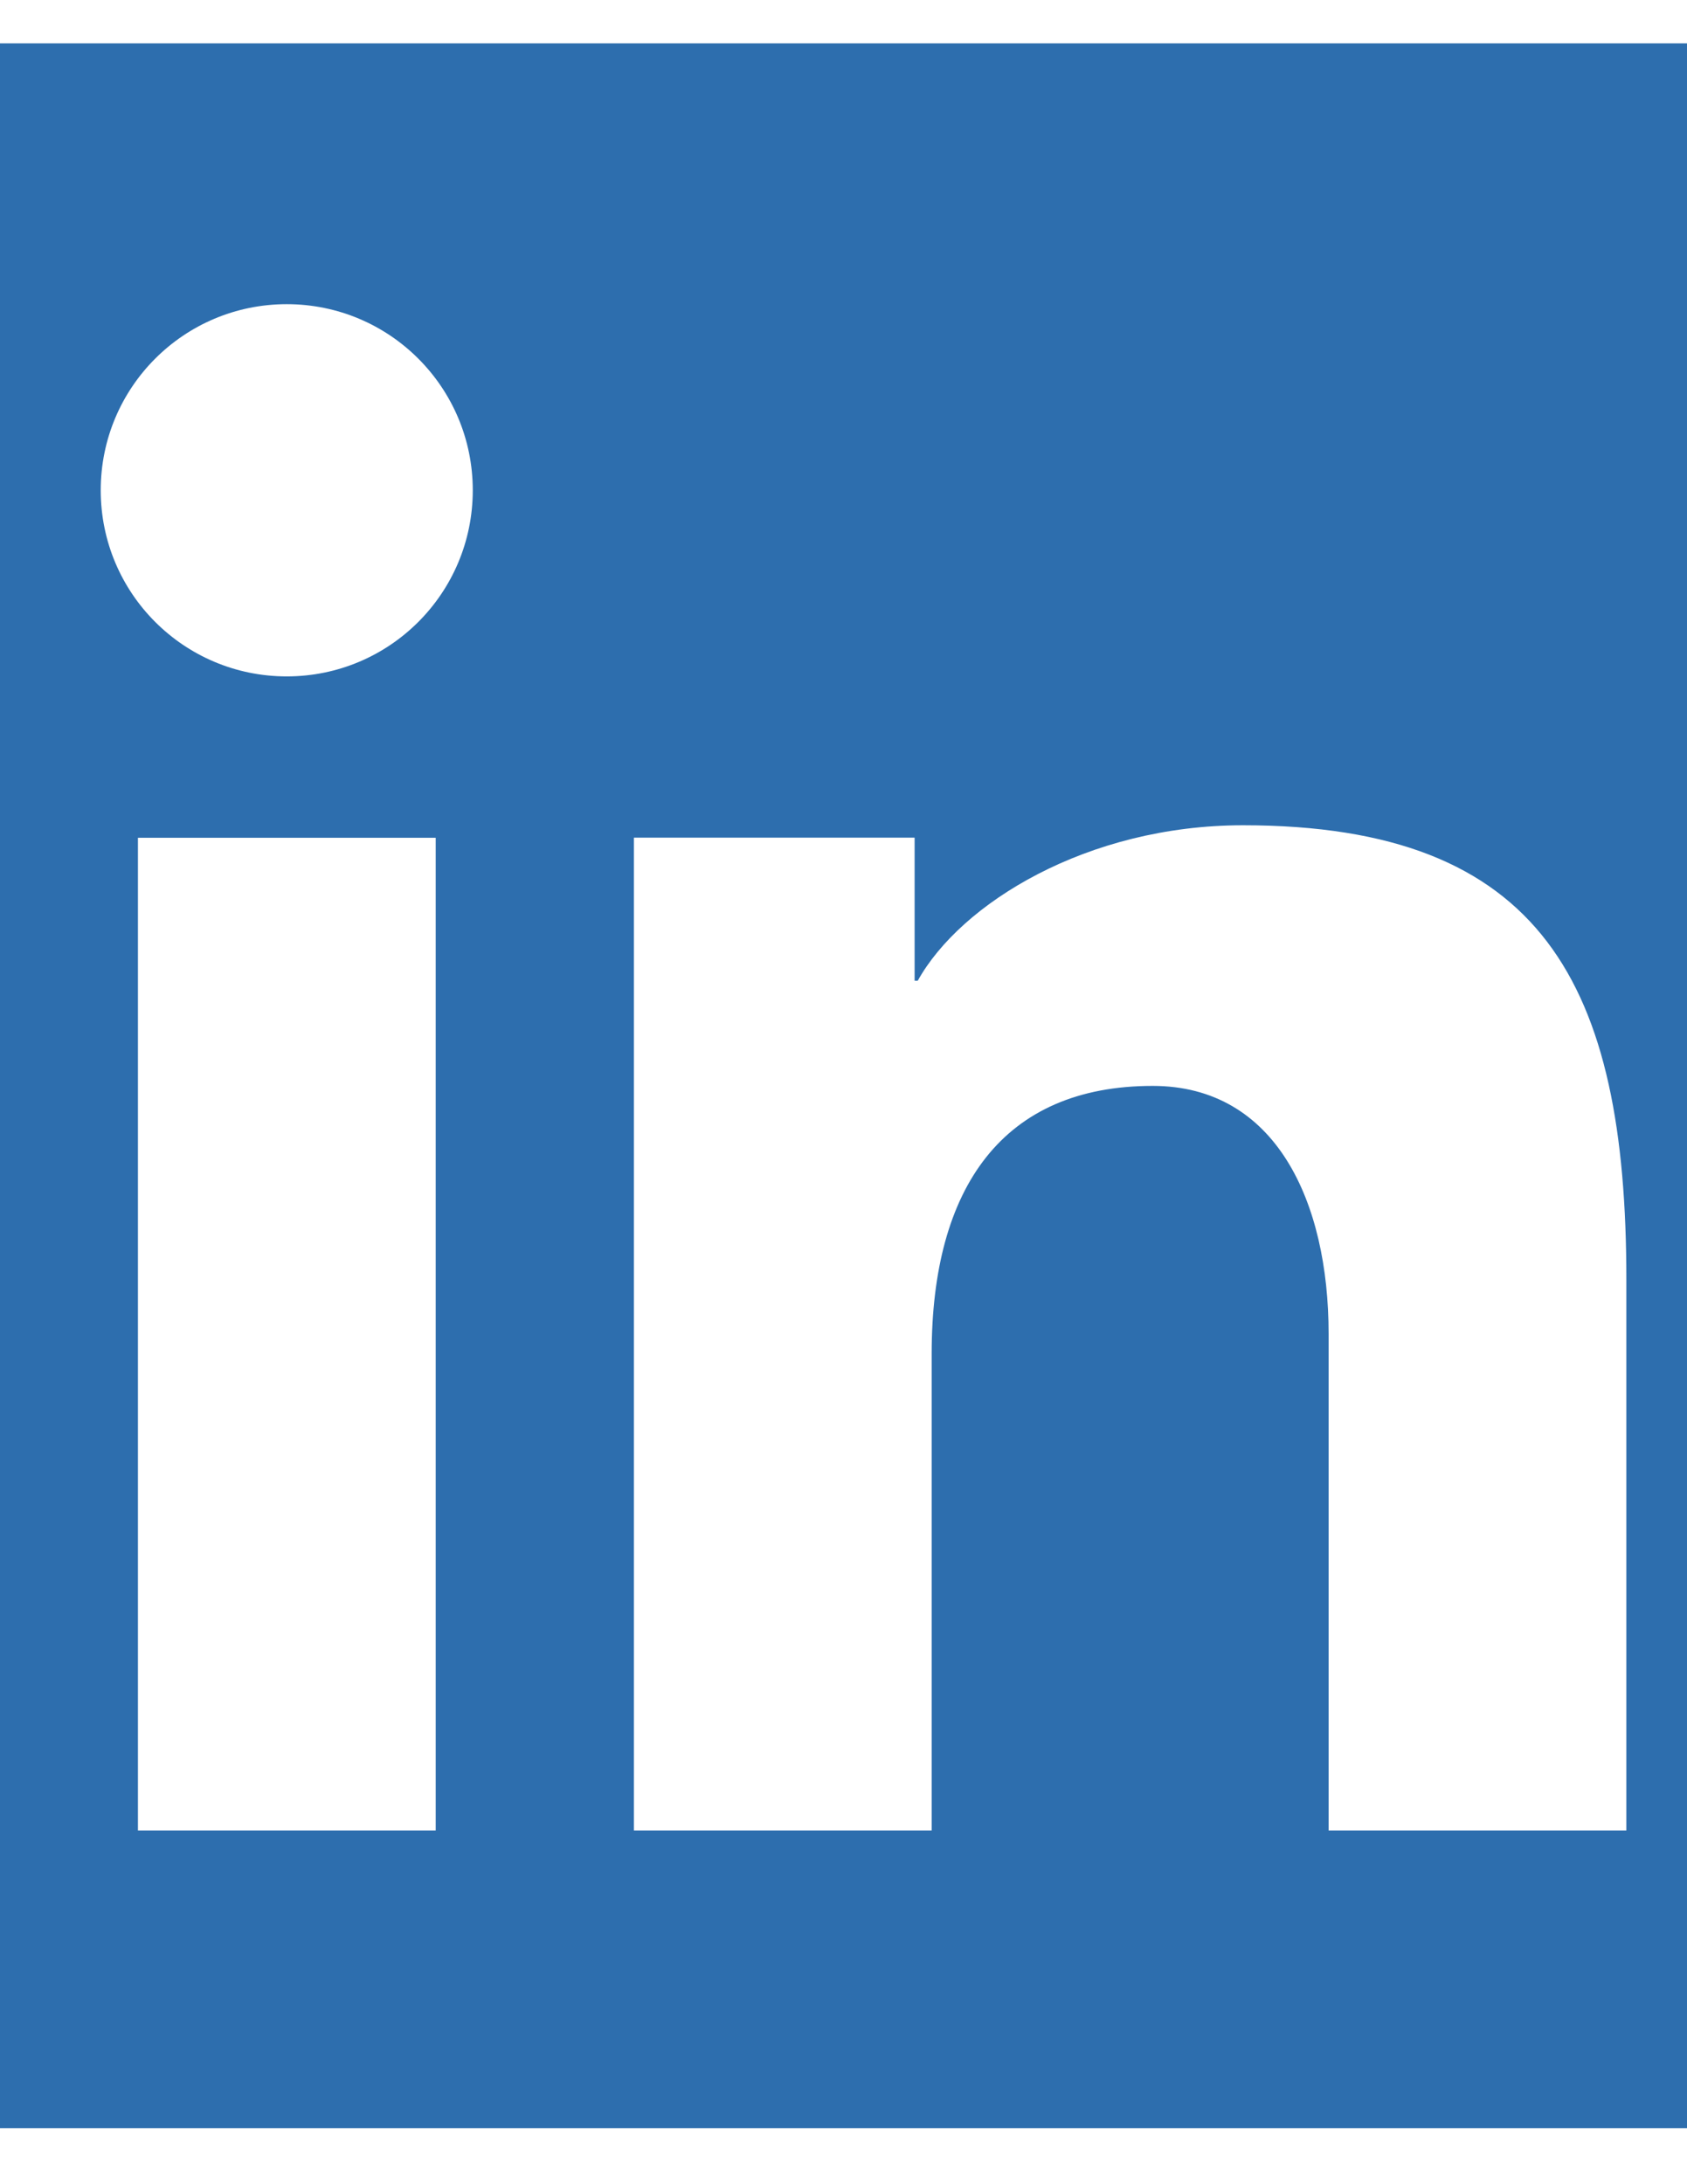 <?xml version="1.0" encoding="UTF-8"?>
<!DOCTYPE svg PUBLIC "-//W3C//DTD SVG 1.1//EN" "http://www.w3.org/Graphics/SVG/1.1/DTD/svg11.dtd">
<!-- Creator: CorelDRAW -->
<svg xmlns="http://www.w3.org/2000/svg" xml:space="preserve" width="8.5in" height="11in" version="1.1" style="shape-rendering:geometricPrecision; text-rendering:geometricPrecision; image-rendering:optimizeQuality; fill-rule:evenodd; clip-rule:evenodd"
viewBox="0 0 8500 11000"
 xmlns:xlink="http://www.w3.org/1999/xlink"
 xmlns:xodm="http://www.corel.com/coreldraw/odm/2003">
 <defs>
  <style type="text/css">
   <![CDATA[
    .fil0 {fill:#2D6EAE}
   ]]>
  </style>
 </defs>
 <g id="Layer_x0020_1">
  <path class="fil0" d="M8934.44 218.36l-8947.91 0c-427.86,0 -791.74,338.45 -791.74,755.81l0 8988.24c0,417.33 238.47,755.81 666.4,755.81l8950.86 0c427.86,-1.52 882.74,-339.31 882.74,-755.81l0 -8988.24c0,-416.5 -332.32,-755.81 -760.19,-755.81l-0.17 0zm-5739.6 4000.04l1413.47 0 0 720.78 15.74 0c215.74,-388.46 852.28,-782.99 1638.78,-782.99 1510.76,0 1931.64,802.28 1931.64,2287.62l0 2775.14 -1500.23 0 0 -2501.57c0,-664.65 -265.65,-1248.56 -886.45,-1248.56 -754.02,0 -1113.56,510.35 -1113.56,1348.55l0 2401.59 -1500.23 0 0 -5000.46 0.83 0 0 -0.1zm-2499.81 5000.49l1500.22 0 0 -4999.63 -1500.22 0 0 4999.63zm1687.04 -6749.7c0,518.17 -419.12,937.28 -937.29,937.28 -518.17,0 -937.29,-419.11 -937.29,-937.28 0,-518.17 419.12,-937.29 937.29,-937.29 518.17,0 937.29,419.12 937.29,937.29z"/>
 </g>
</svg>
